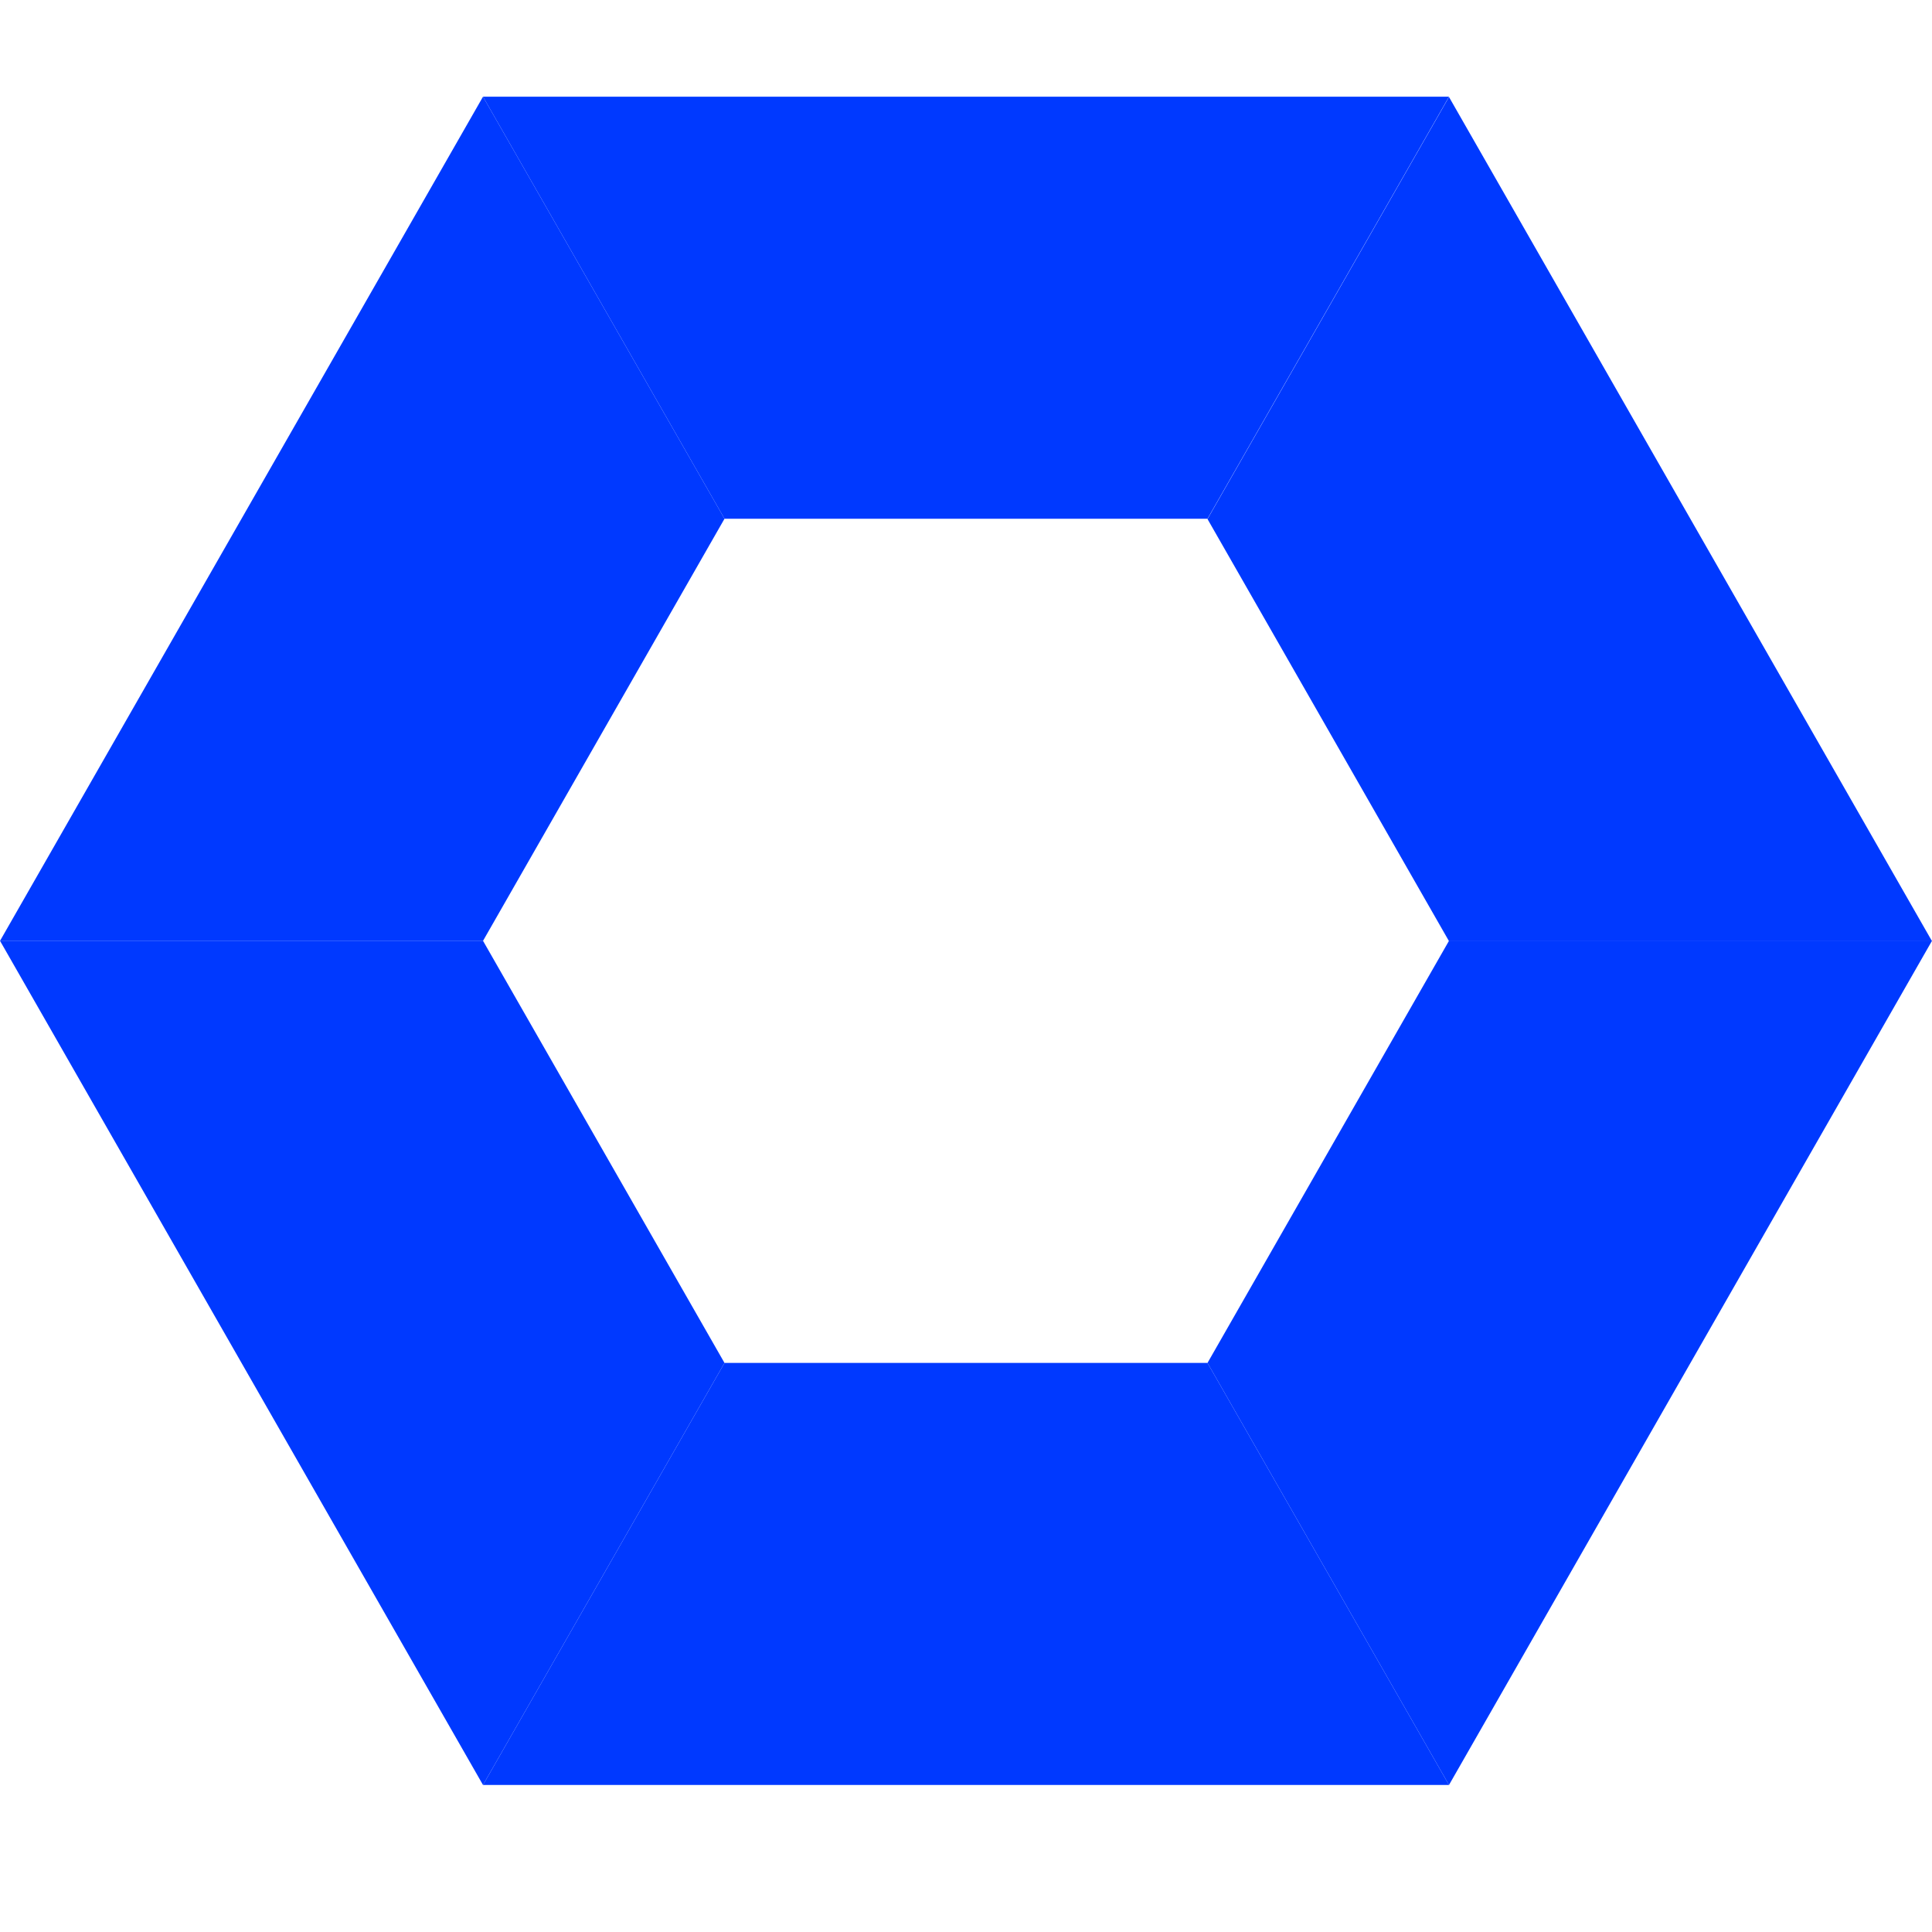 <svg xmlns="http://www.w3.org/2000/svg" width="20" height="20" viewBox="0 0 20 20">
  <g id="그룹_6227" data-name="그룹 6227" transform="translate(-224 -82)">
    <rect id="사각형_18822" data-name="사각형 18822" width="20" height="20" transform="translate(224 82)" fill="none"/>
    <g id="그룹_5787" data-name="그룹 5787" transform="translate(4635.831 1320.143)">
      <g id="그룹_5786" data-name="그룹 5786" transform="translate(-4411.831 -1237.142)">
        <path id="패스_3652" data-name="패스 3652" d="M-4406.831-1213.548h-5l5,8.739,2.5-4.369Z" transform="translate(4411.831 1222.286)" fill="#0039ff"/>
        <path id="패스_3653" data-name="패스 3653" d="M-4390.831-1232.773l2.5-4.369h-10l2.5,4.369Z" transform="translate(4403.331 1237.142)" fill="#0039ff"/>
        <path id="패스_3654" data-name="패스 3654" d="M-4375.581-1228.4h5l-5-8.739-2.5,4.369Z" transform="translate(4390.581 1237.142)" fill="#0039ff"/>
        <path id="패스_3655" data-name="패스 3655" d="M-4390.831-1201.75h-5l-2.5,4.369h10Z" transform="translate(4403.331 1214.858)" fill="#0039ff"/>
        <path id="패스_3656" data-name="패스 3656" d="M-4404.331-1232.773l-2.5-4.369-5,8.739h5Z" transform="translate(4411.831 1237.142)" fill="#0039ff"/>
        <path id="패스_3657" data-name="패스 3657" d="M-4378.081-1209.178l2.5,4.369,5-8.739h-5Z" transform="translate(4390.581 1222.286)" fill="#0039ff"/>
        <path id="패스_3658" data-name="패스 3658" d="M-4375.581-1197.381h0l-2.5-4.369Z" transform="translate(4390.581 1214.858)" fill="#0039ff"/>
      </g>
    </g>
  </g>
</svg>
